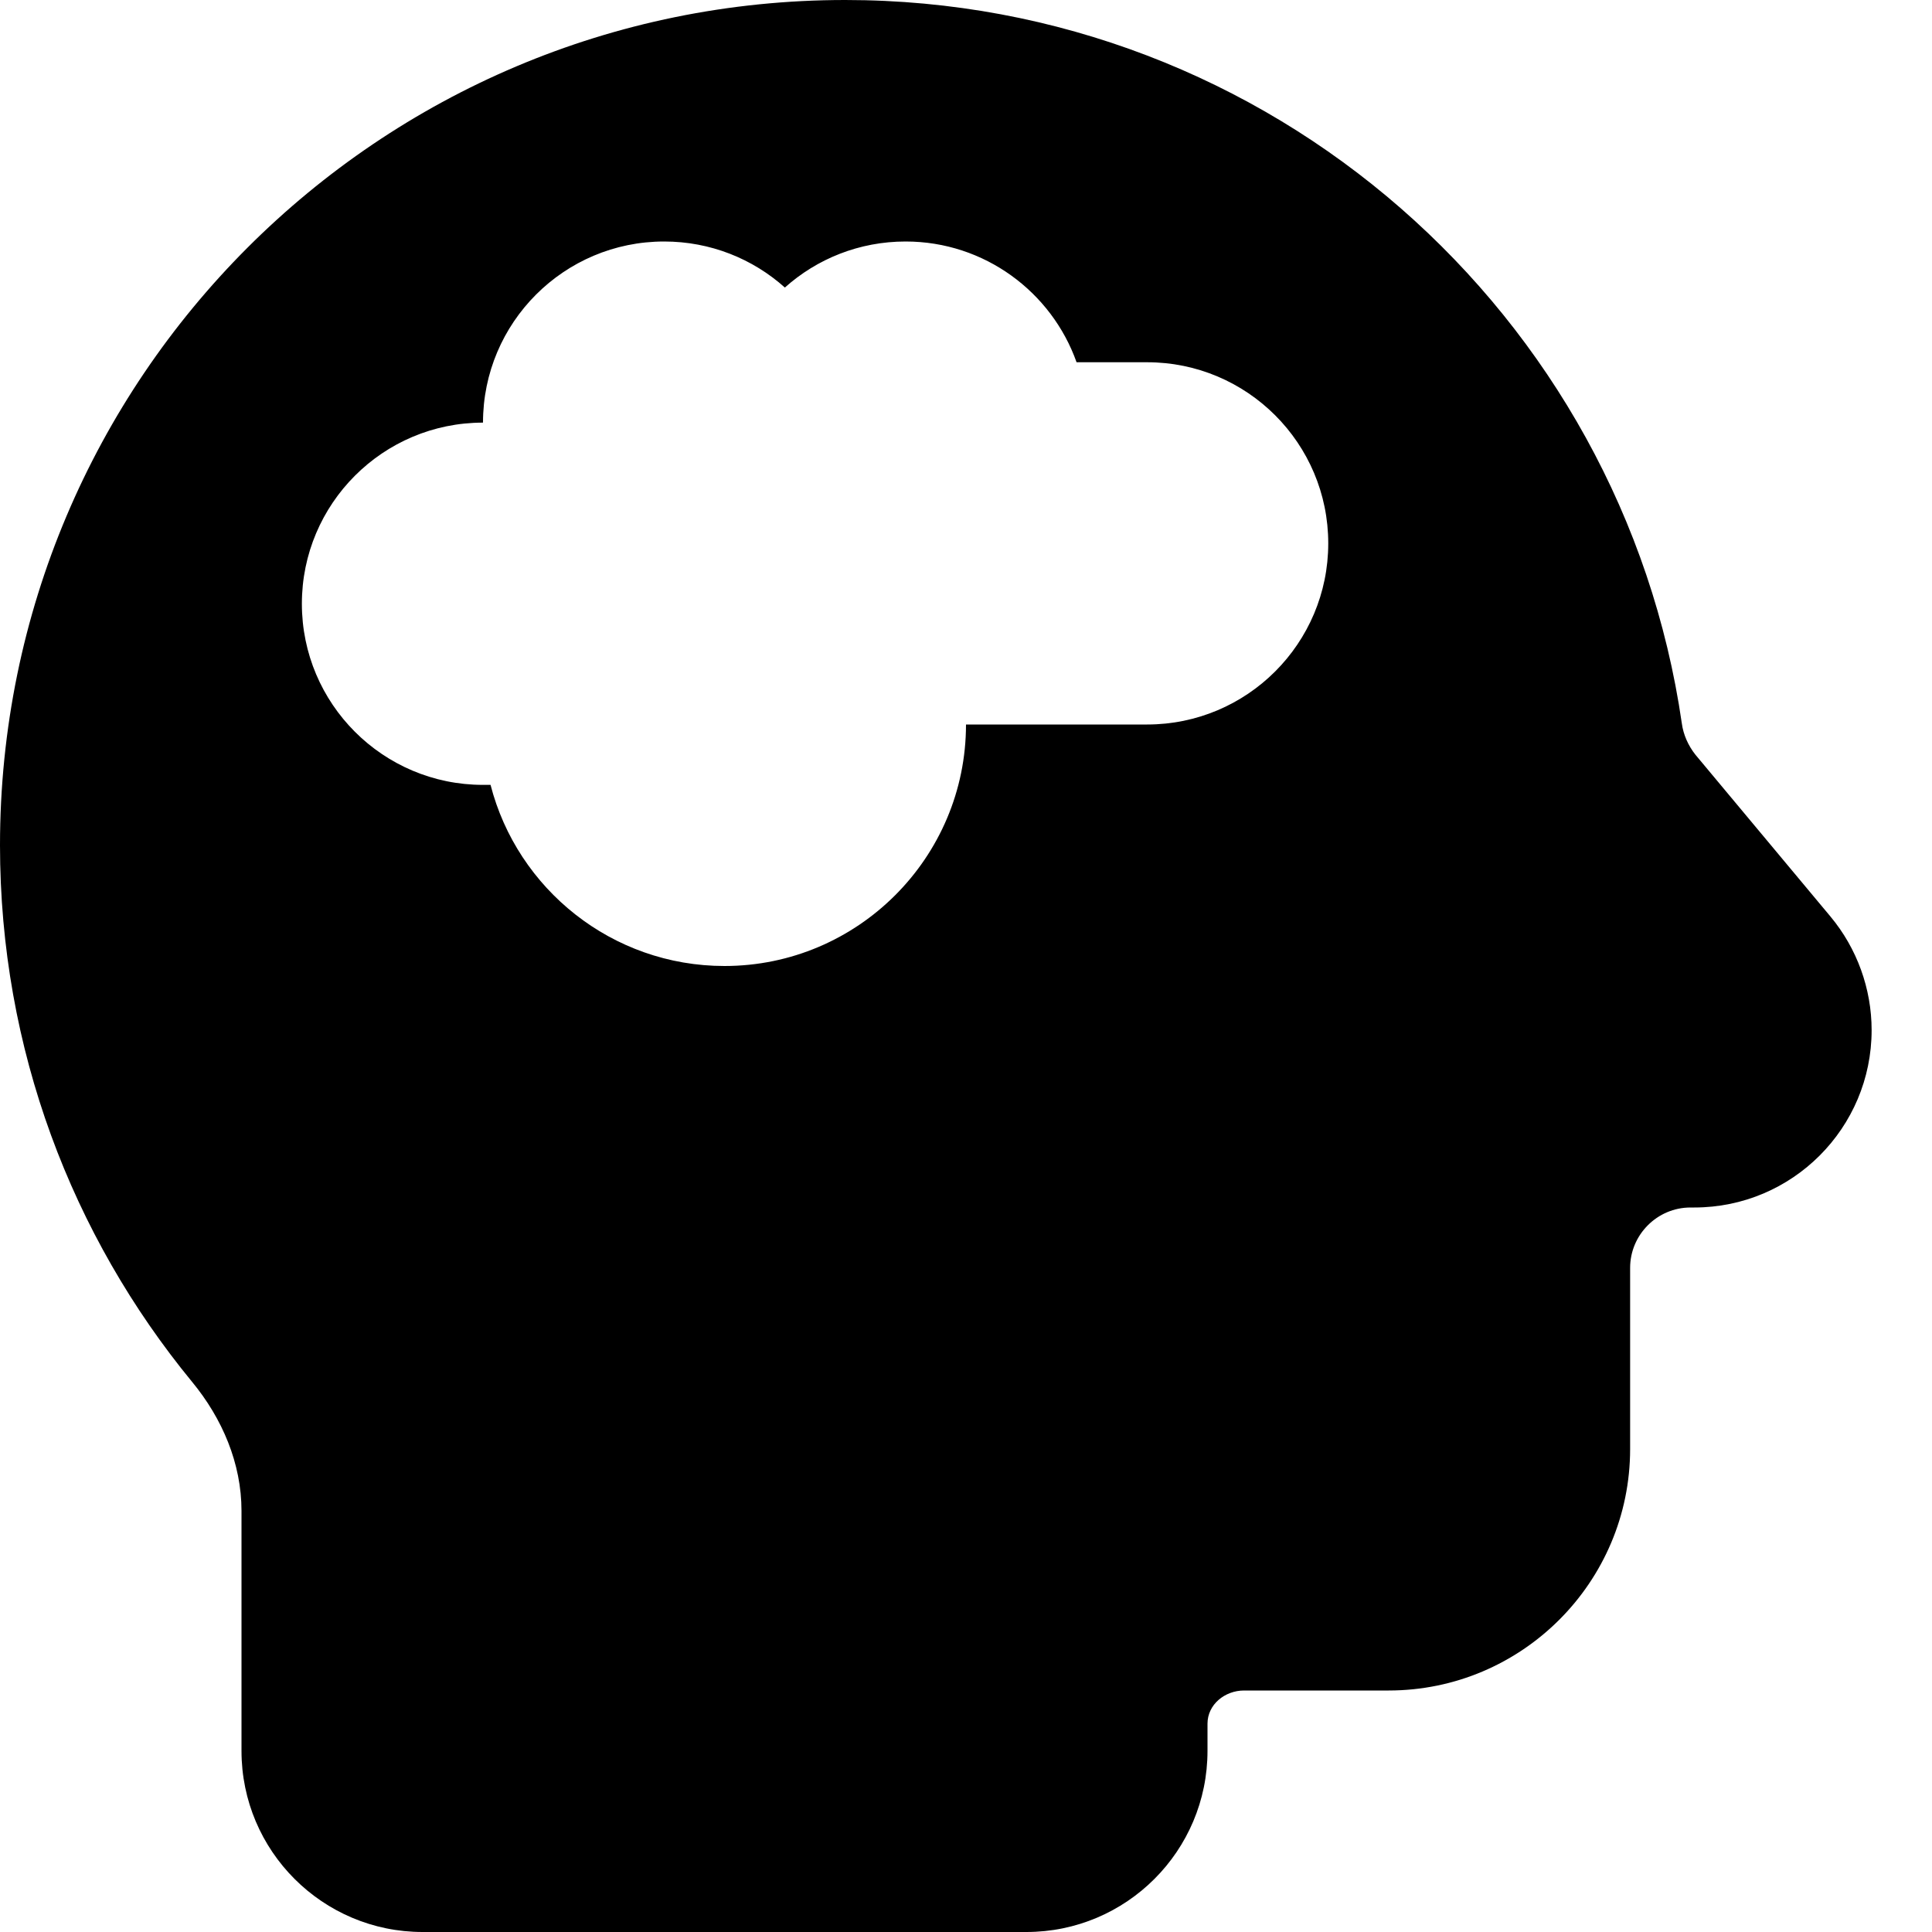 <svg xmlns="http://www.w3.org/2000/svg" viewBox="0 0 512 512"><!--! Font Awesome Pro 7.0.1 by @fontawesome - https://fontawesome.com License - https://fontawesome.com/license (Commercial License) Copyright 2025 Fonticons, Inc. --><path fill="currentColor" d="M329.7 448c-5.1 0-9.7 3.7-9.7 8.8l0 7.2c0 26.5-21.5 48-48 48l-160 0c-26.5 0-48-21.5-48-48l0-63.6c0-12.6-5.1-24.5-13.1-34.2-31.8-38.7-50.9-88.2-50.9-142.2 0-123.7 100.3-224 224-224 112.7 0 206 83.3 221.7 191.7 .4 3 1.7 5.9 3.6 8.3l35.8 42.9c7 8.4 10.9 19.1 10.9 30.1 0 25.9-21 47-47 47l-1 0c-8.8 0-16 7.2-16 16l0 48c0 35.3-28.7 64-64 64l-38.3 0zM240 64c-12.3 0-23.5 4.6-32 12.2-8.5-7.6-19.7-12.2-32-12.2-26.5 0-48 21.5-48 48-26.5 0-48 21.5-48 48s21.5 48 48 48c.7 0 1.3 0 2 0 7.1 27.6 32.2 48 62 48 35.3 0 64-28.7 64-64l48 0c26.5 0 48-21.5 48-48s-21.5-48-48-48l-18.7 0c-6.6-18.6-24.4-32-45.3-32z"/></svg>